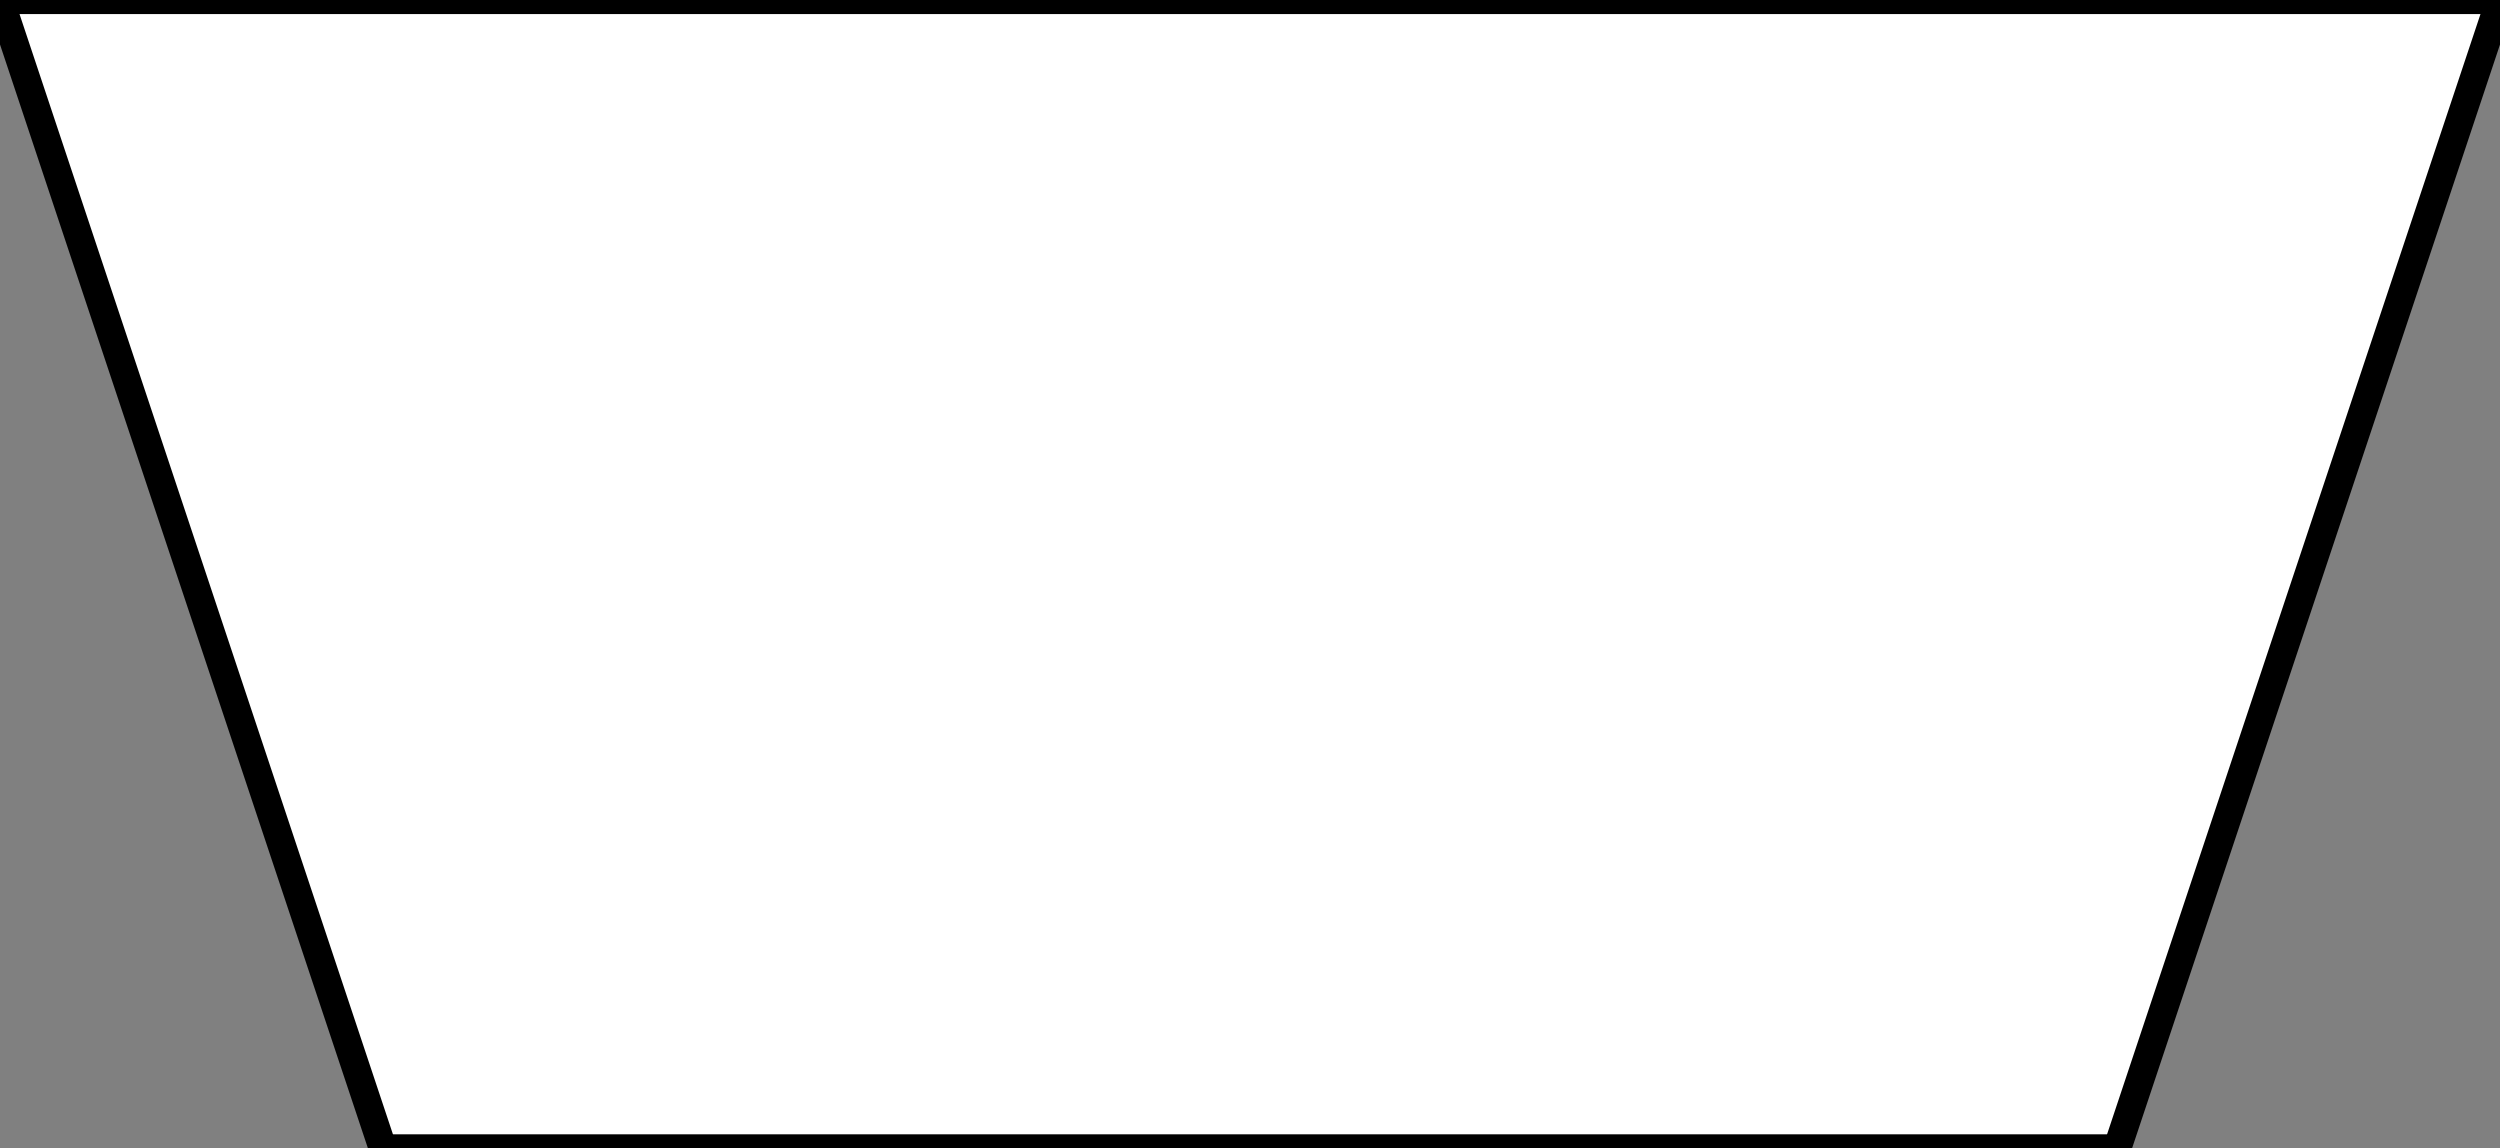 <?xml version="1.0" encoding="utf-8"?>
<!-- Generator: Adobe Illustrator 21.1.0, SVG Export Plug-In . SVG Version: 6.00 Build 0)  -->
<svg version="1.1" id="Calque_1" xmlns="http://www.w3.org/2000/svg" xmlns:xlink="http://www.w3.org/1999/xlink" x="0px" y="0px"
	 viewBox="0 0 444.1 204" style="enable-background:new 0 0 444.1 204;" xml:space="preserve">
<rect x="0" y="0" width="444.1" height="204" fill="#808080" stroke="none"/>
<style type="text/css">
	.st0{fill:#FFFFFF;}
	.st1{fill:none;stroke:#000000;stroke-width:5;stroke-miterlimit:10;}
	.st2{fill:#FFFFFF;stroke:#000000;stroke-width:5;stroke-miterlimit:10;}
</style>
<title>Select</title>
<g id="Calque_2">
	<g id="XMLID_1_">
		<g>
			<polygon class="st0" points="444.1,0 376.1,204 68,204 0,0 			"/>
		</g>
		<g>
			<line class="st1" x1="0" y1="0" x2="444.1" y2="0"/>
			<line class="st1" x1="68" y1="204" x2="376.1" y2="204"/>
			<line class="st1" x1="0" y1="0" x2="68" y2="204"/>
			<line class="st1" x1="444.1" y1="0" x2="376.1" y2="204"/>
		</g>
	</g>
	<path class="st2" d="M222,204"/>
</g>
</svg>